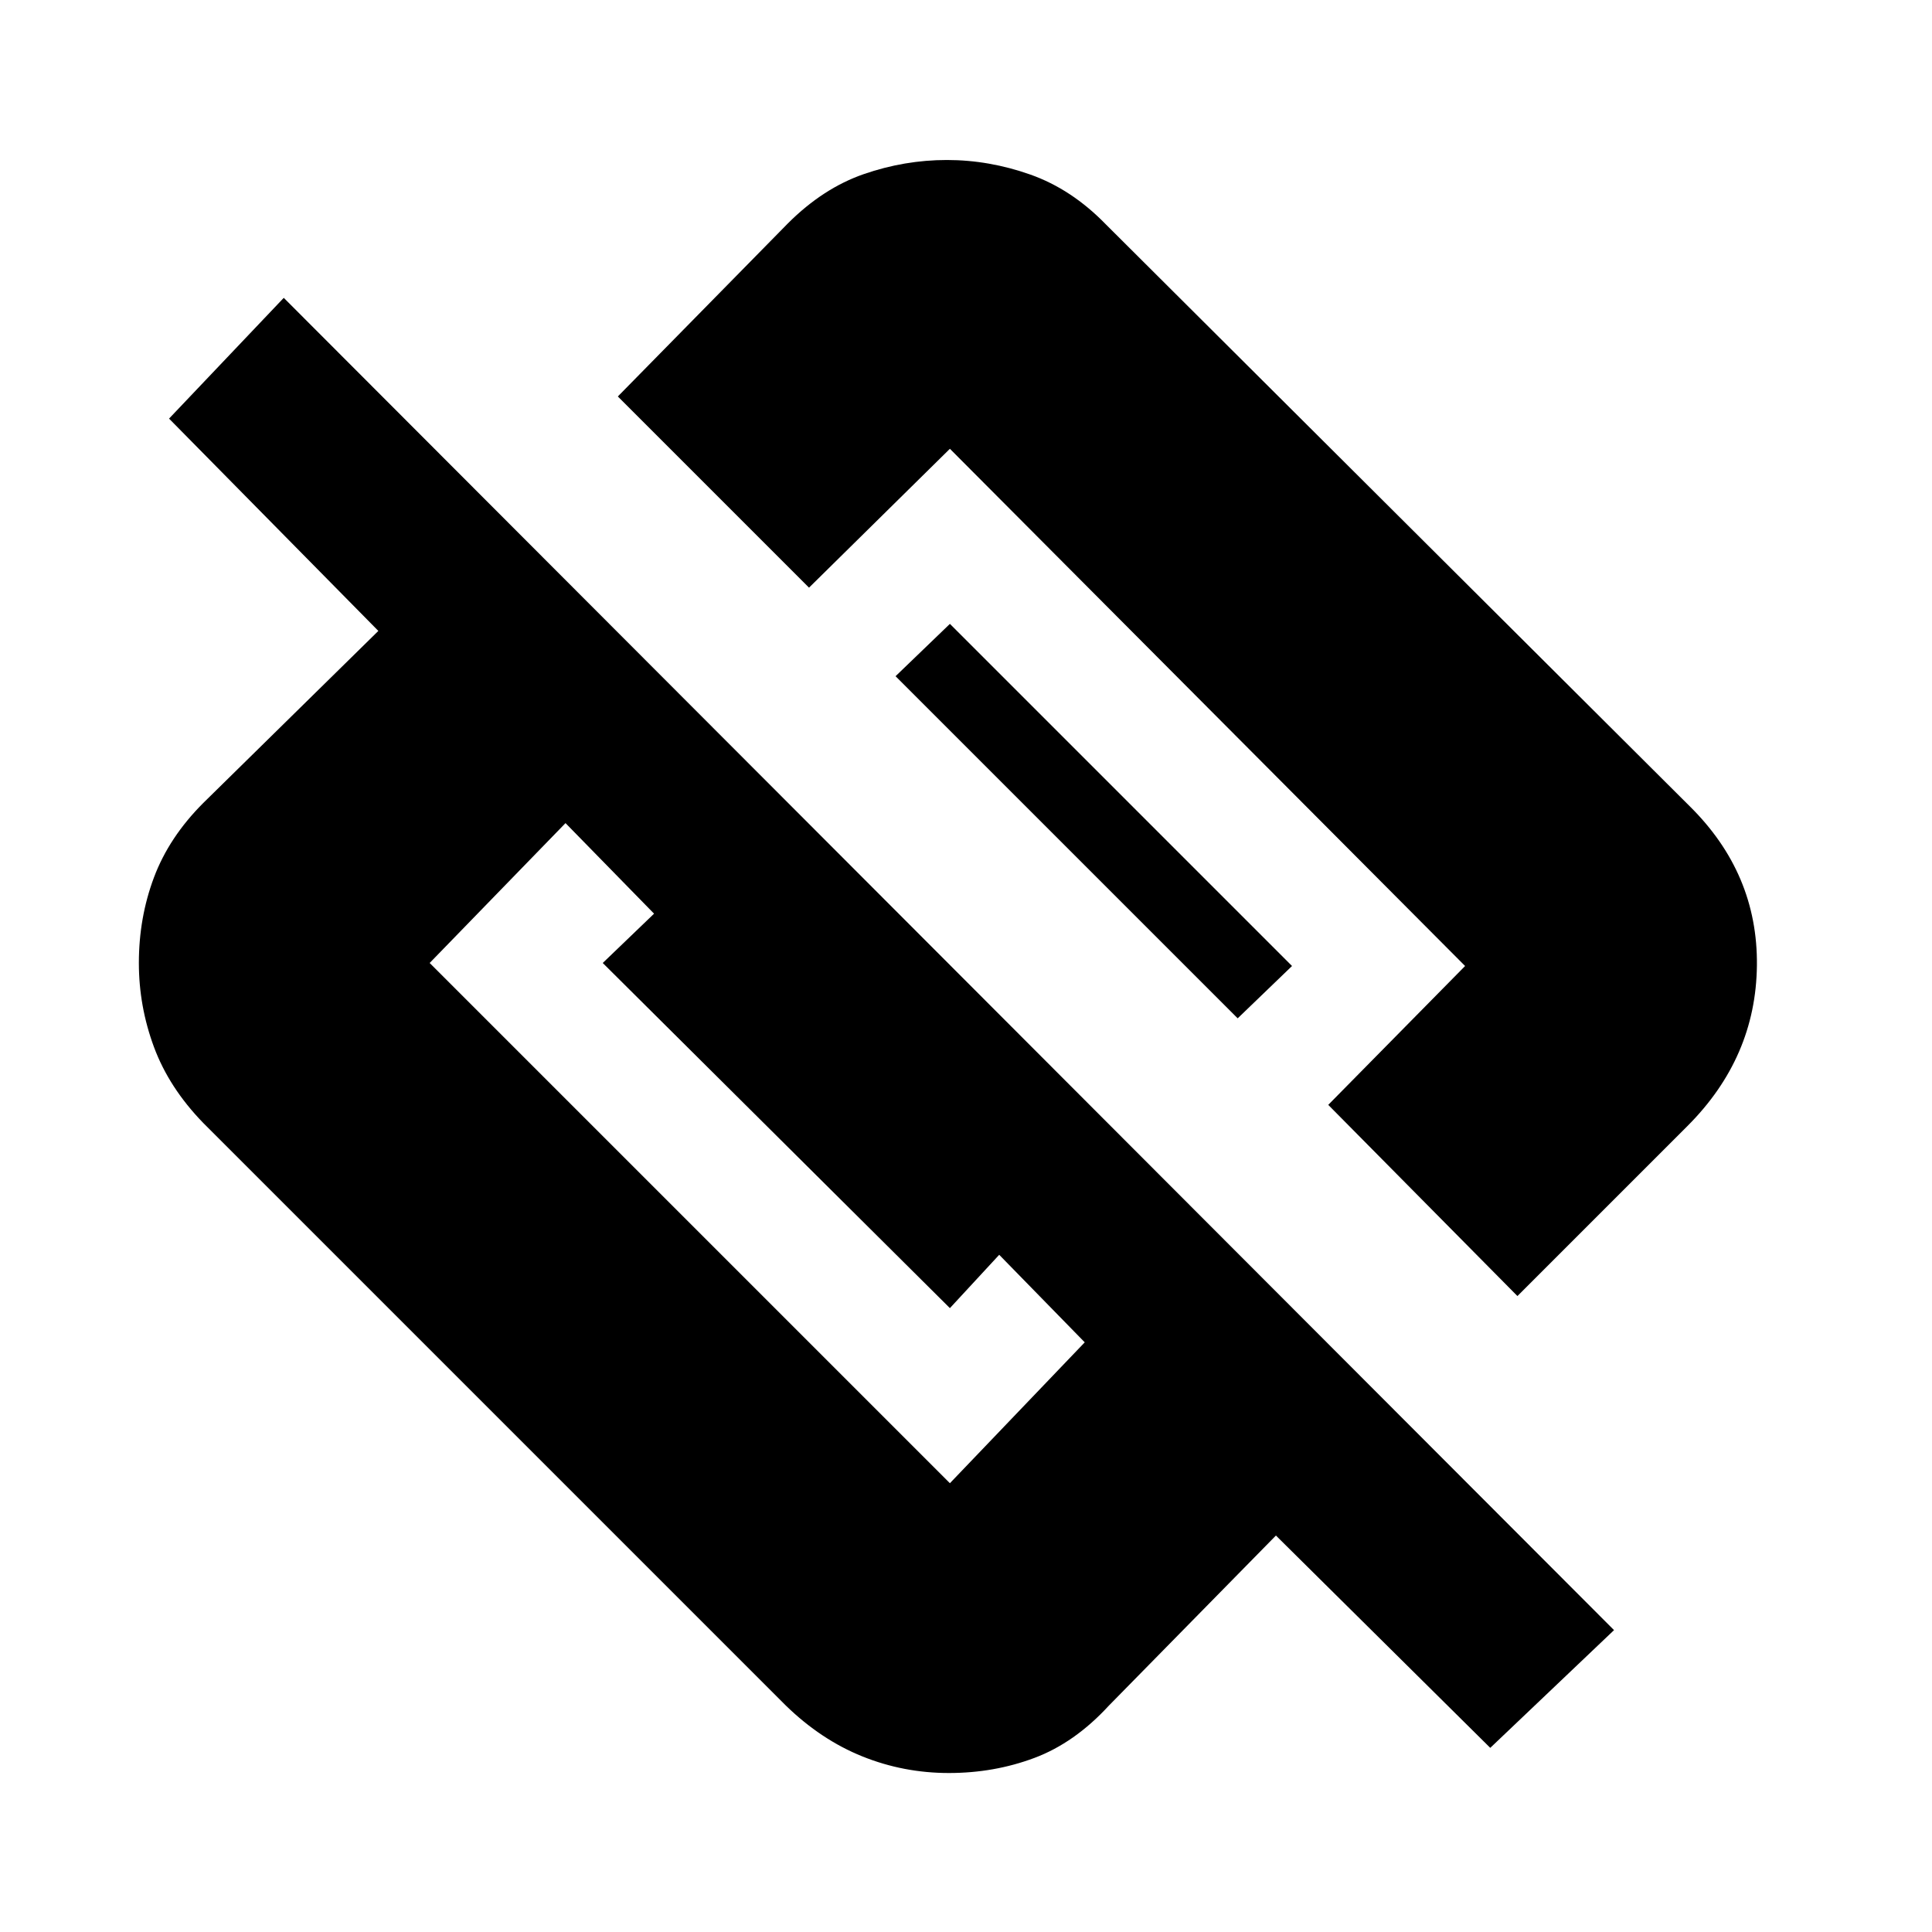 <svg xmlns="http://www.w3.org/2000/svg" height="20" viewBox="0 -960 960 960" width="20"><path d="m754-316-94-95 68-69-256-257-70 69-95-95 84.5-86q17.5-17.5 37.75-24.5t41.25-7q21 0 41.5 7.25t37.5 24.75l290 289q34 33.5 33.5 79.25t-34.5 79.75L754-316ZM740.5-91.5 634-197l-83 84.5q-17 18.5-37 26T471.5-79q-22.5 0-43-8.25t-38-25.25L101-402q-17-17.5-24.5-37.75T69-481.5q0-22.5 7.5-42.5t24.5-37l87-85.5L84-752l57-60 661 662-61.5 58.5Zm-527-390L472-223l67-70-42.5-43.5L472-310 299.5-481.5 325-506l-44-45-67.5 69.5ZM615-454 445-624l27-26 170 170-27 26Z"/></svg>